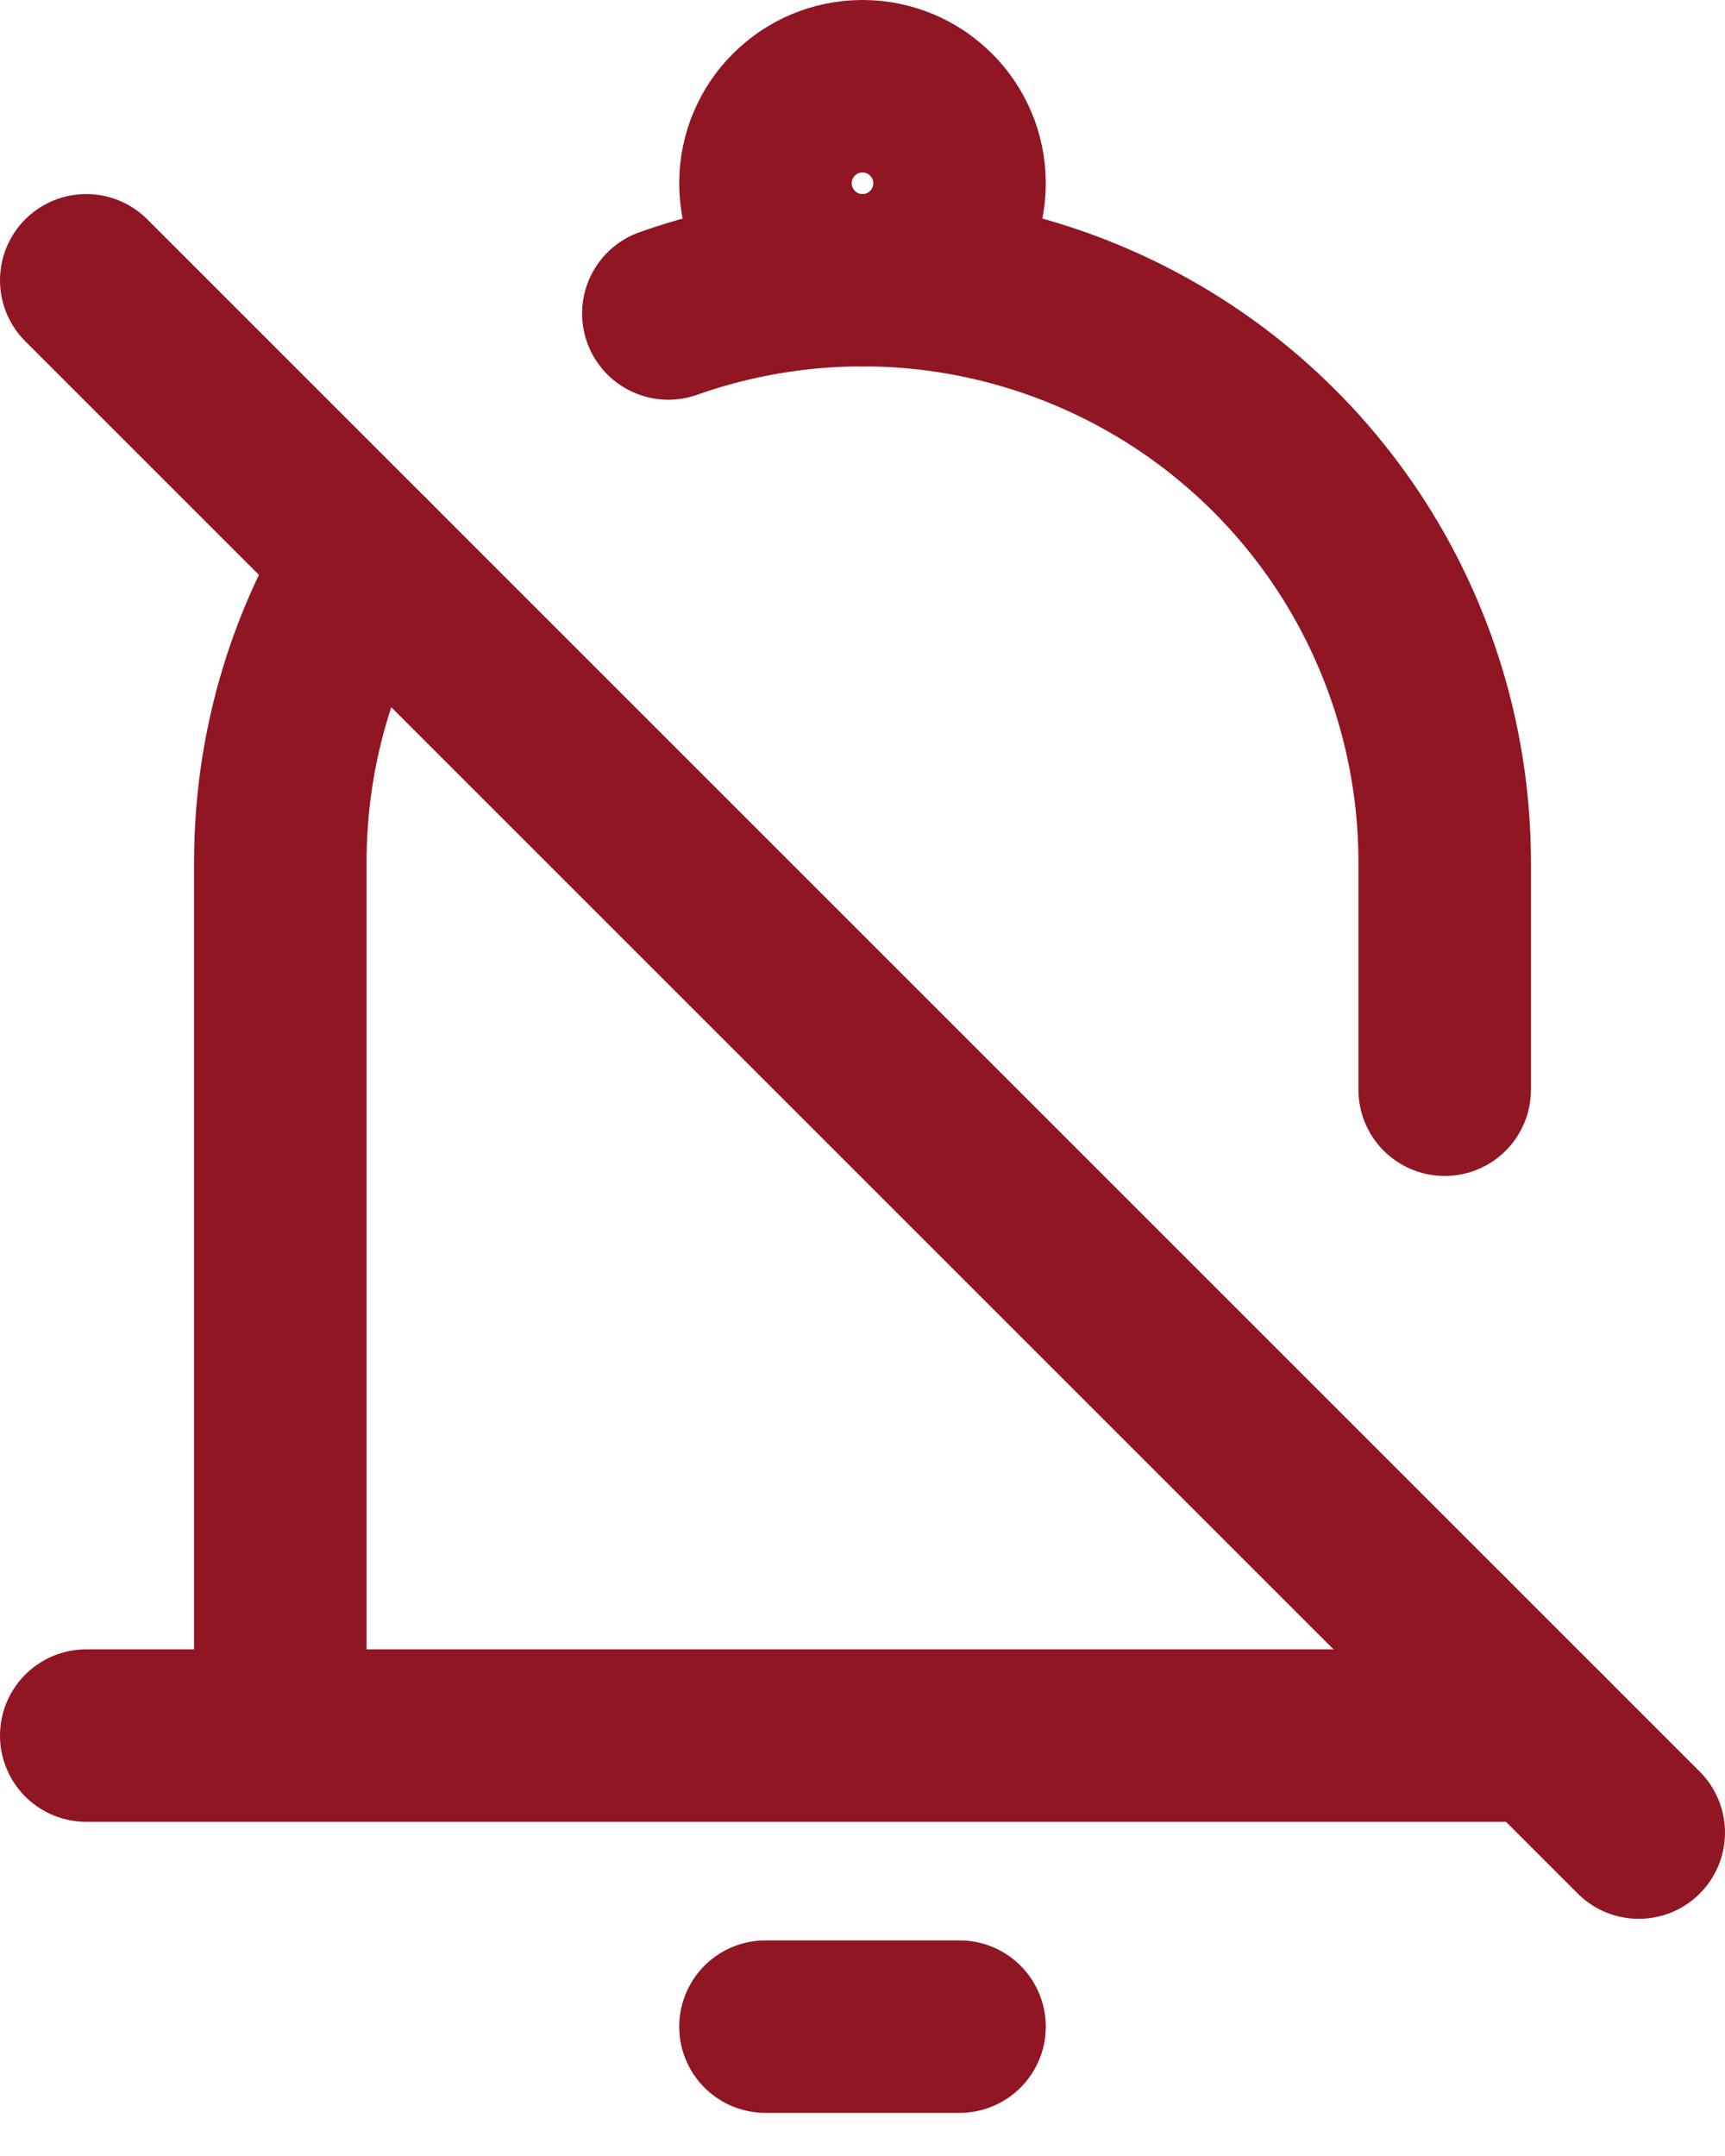<svg width="20" height="25" viewBox="0 0 20 25" fill="none" xmlns="http://www.w3.org/2000/svg">
<path d="M8.875 23.5H11.125" stroke="#901623" stroke-width="2" stroke-linecap="round" stroke-linejoin="round"/>
<path d="M10 3.25C10.621 3.25 11.125 2.746 11.125 2.125C11.125 1.504 10.621 1 10 1C9.379 1 8.875 1.504 8.875 2.125C8.875 2.746 9.379 3.25 10 3.25Z" stroke="#901623" stroke-width="2"/>
<path d="M3.25 20.125V10C3.25 8.713 3.61 7.509 4.236 6.486M3.25 20.125H16.75M3.25 20.125H1M16.75 20.125V19M16.75 20.125H17.875M7.749 3.635C8.767 3.275 9.857 3.164 10.927 3.312C11.997 3.461 13.015 3.864 13.897 4.487C14.779 5.111 15.499 5.937 15.995 6.896C16.491 7.856 16.75 8.92 16.75 10V12.636" stroke="#901623" stroke-width="2" stroke-linecap="round" stroke-linejoin="round"/>
<path d="M1 3.25L19 21.25" stroke="#901623" stroke-width="2" stroke-linecap="round"/>
</svg>
